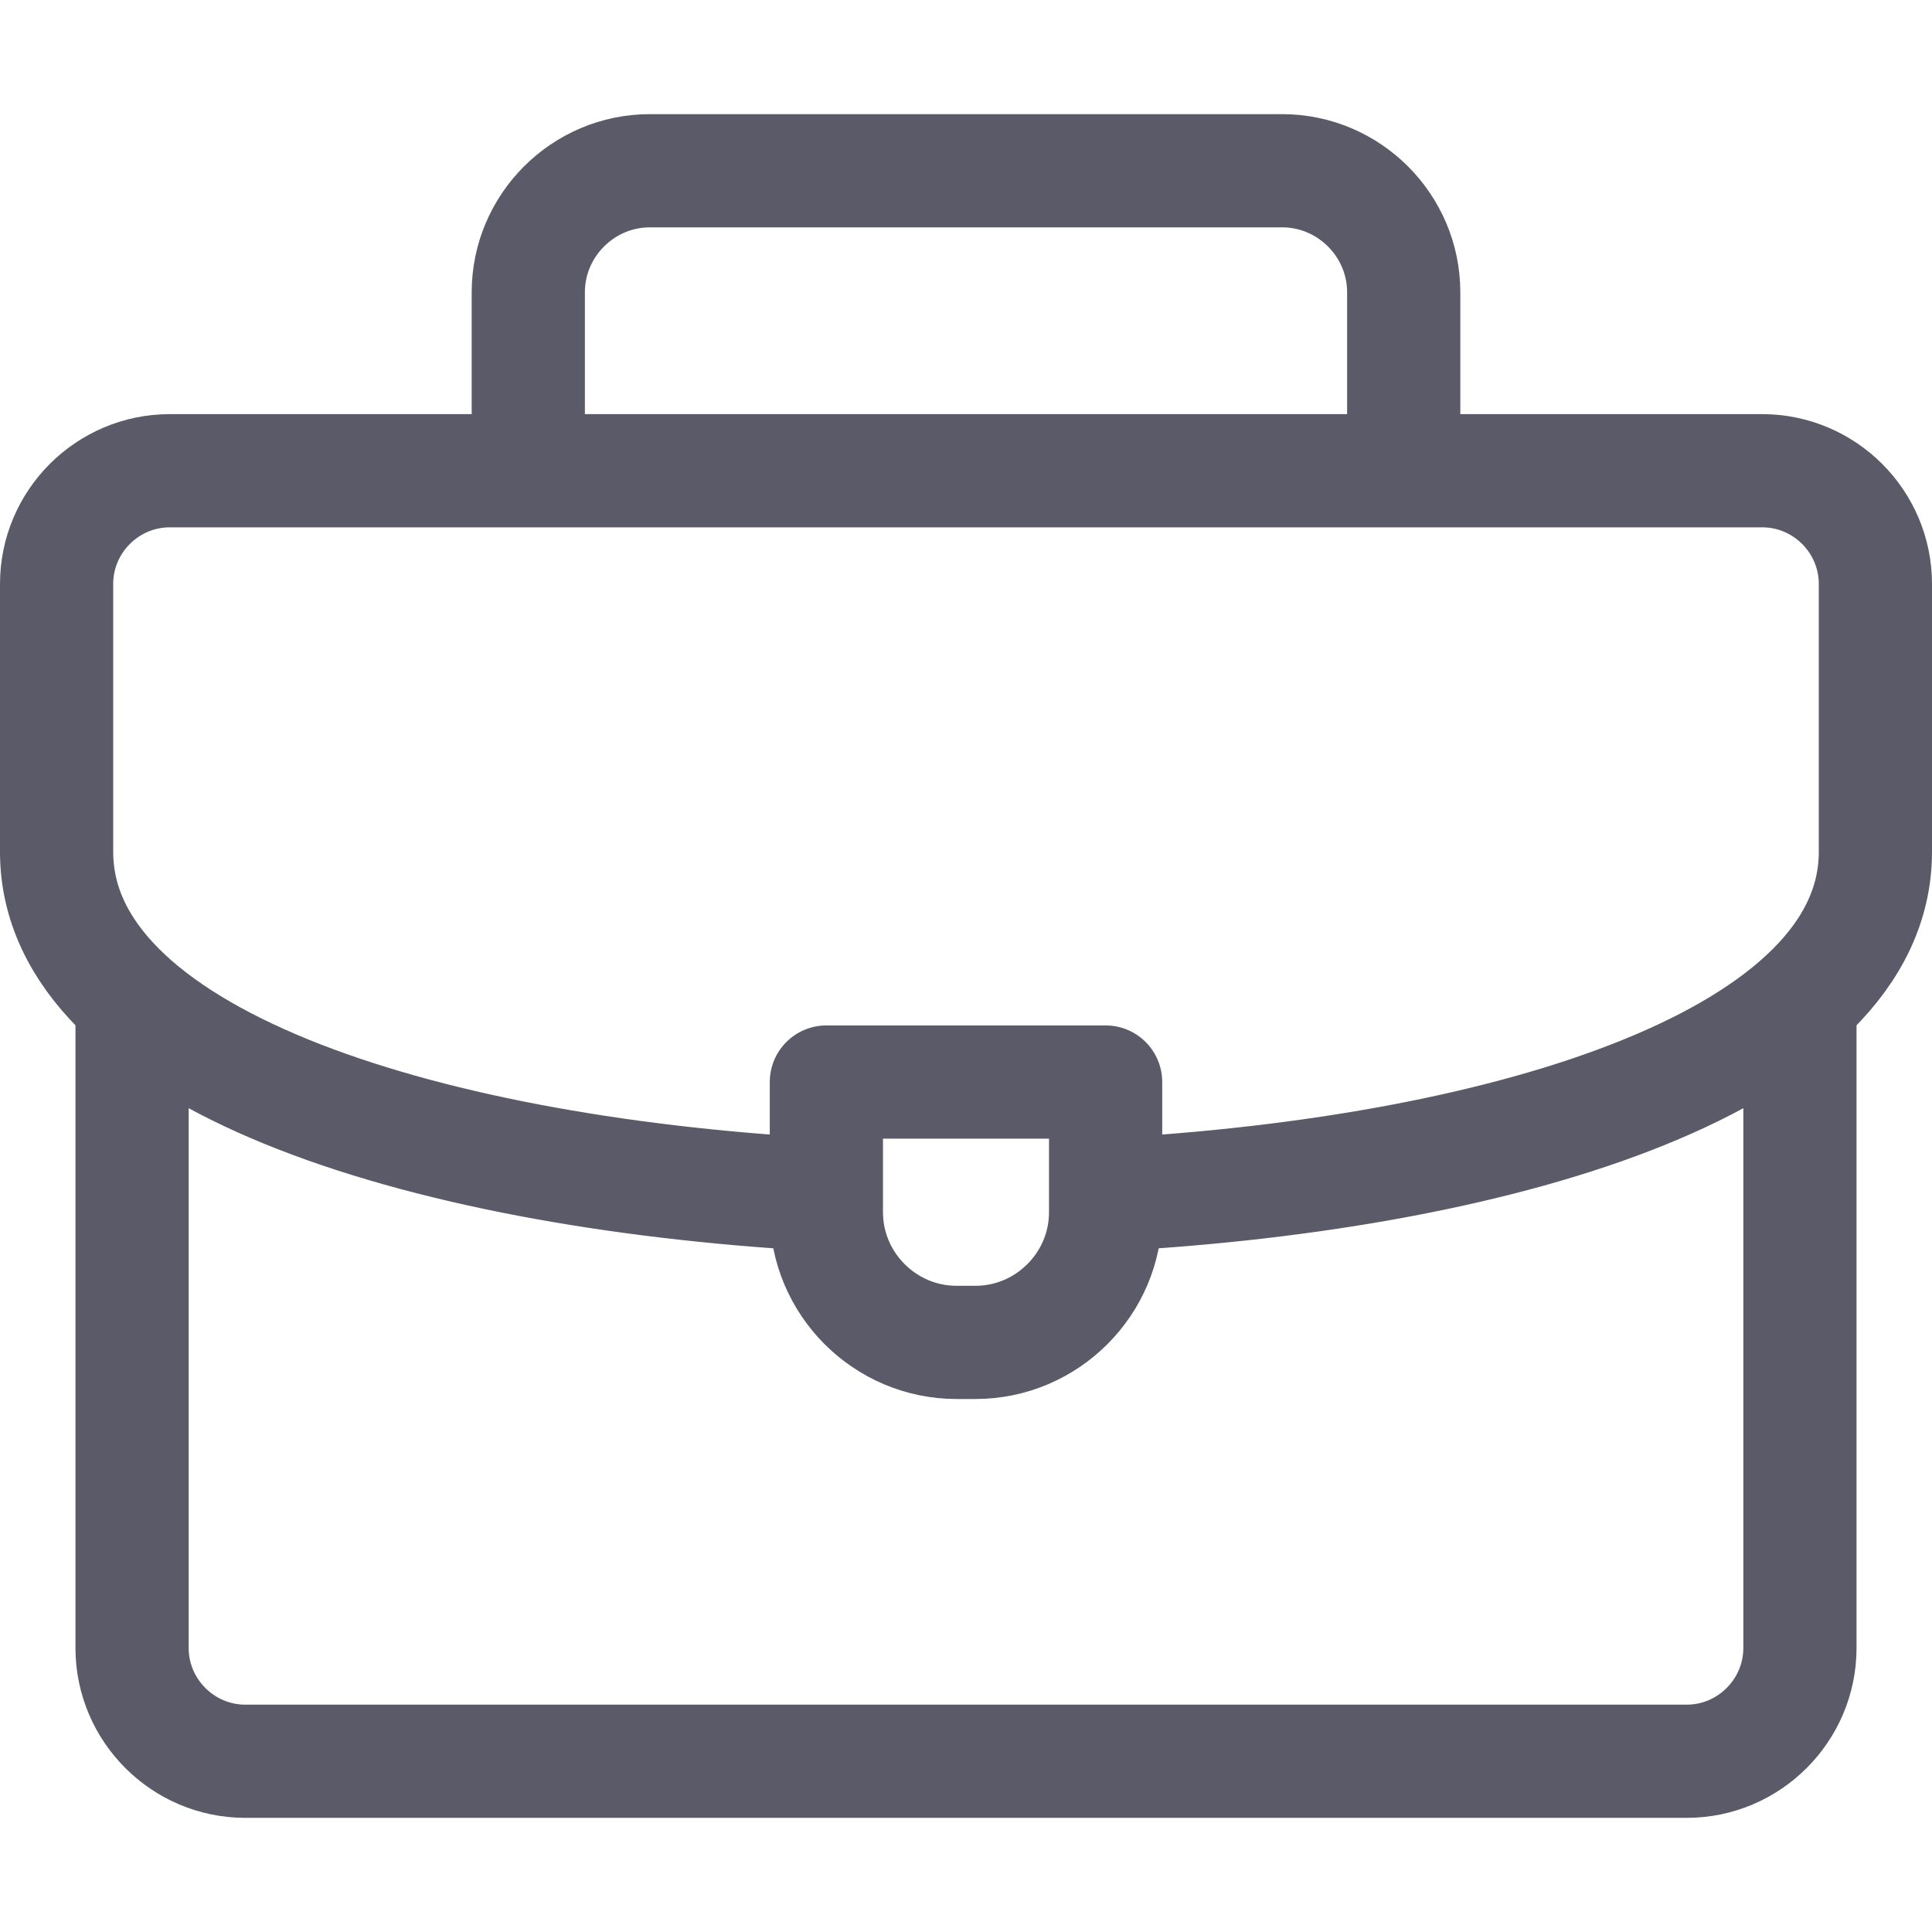 <svg xmlns="http://www.w3.org/2000/svg" version="1.1" xmlns:xlink="http://www.w3.org/1999/xlink" width="512" height="512" x="0" y="0" viewBox="0 0 512 512" style="enable-background:new 0 0 512 512" xml:space="preserve" class=""><g><path d="M140 122V77.472c0-17.722 14.5-32.222 32.222-32.222h167.556c17.723 0 32.222 14.5 32.222 32.222V122M477 266v170.75c0 16.497-13.503 30-30 30H65c-16.497 0-30-13.5-30-30V267" style="fill-rule:evenodd;clip-rule:evenodd;stroke-width:30;stroke-linecap:round;stroke-linejoin:round;stroke-miterlimit:22.926;" fill-rule="evenodd" clip-rule="evenodd" fill="none" stroke="#5a5a68" stroke-width="30" stroke-linecap="round" stroke-linejoin="round" stroke-miterlimit="22.926" data-original="#000000" opacity="1" class=""></path><path d="M216 316.5c-105.789-6.049-201-36.3-201-90.753V154.75c0-16.523 13.476-30 30-30h422c16.523 0 30 13.478 30 30v70.997c0 54.794-96.414 85.082-203 90.864" style="fill-rule:evenodd;clip-rule:evenodd;stroke-width:30;stroke-linecap:round;stroke-linejoin:round;stroke-miterlimit:22.926;" fill-rule="evenodd" clip-rule="evenodd" fill="none" stroke="#5a5a68" stroke-width="30" stroke-linecap="round" stroke-linejoin="round" stroke-miterlimit="22.926" data-original="#000000" opacity="1" class=""></path><path d="M219 286.75h74v34.5c0 18.975-15.525 34.5-34.5 34.5h-5c-18.975 0-34.5-15.525-34.5-34.5v-34.5z" style="fill-rule:evenodd;clip-rule:evenodd;stroke-width:30;stroke-linecap:round;stroke-linejoin:round;stroke-miterlimit:22.926;" fill-rule="evenodd" clip-rule="evenodd" fill="none" stroke="#5a5a68" stroke-width="30" stroke-linecap="round" stroke-linejoin="round" stroke-miterlimit="22.926" data-original="#000000" opacity="1" class=""></path></g></svg>
